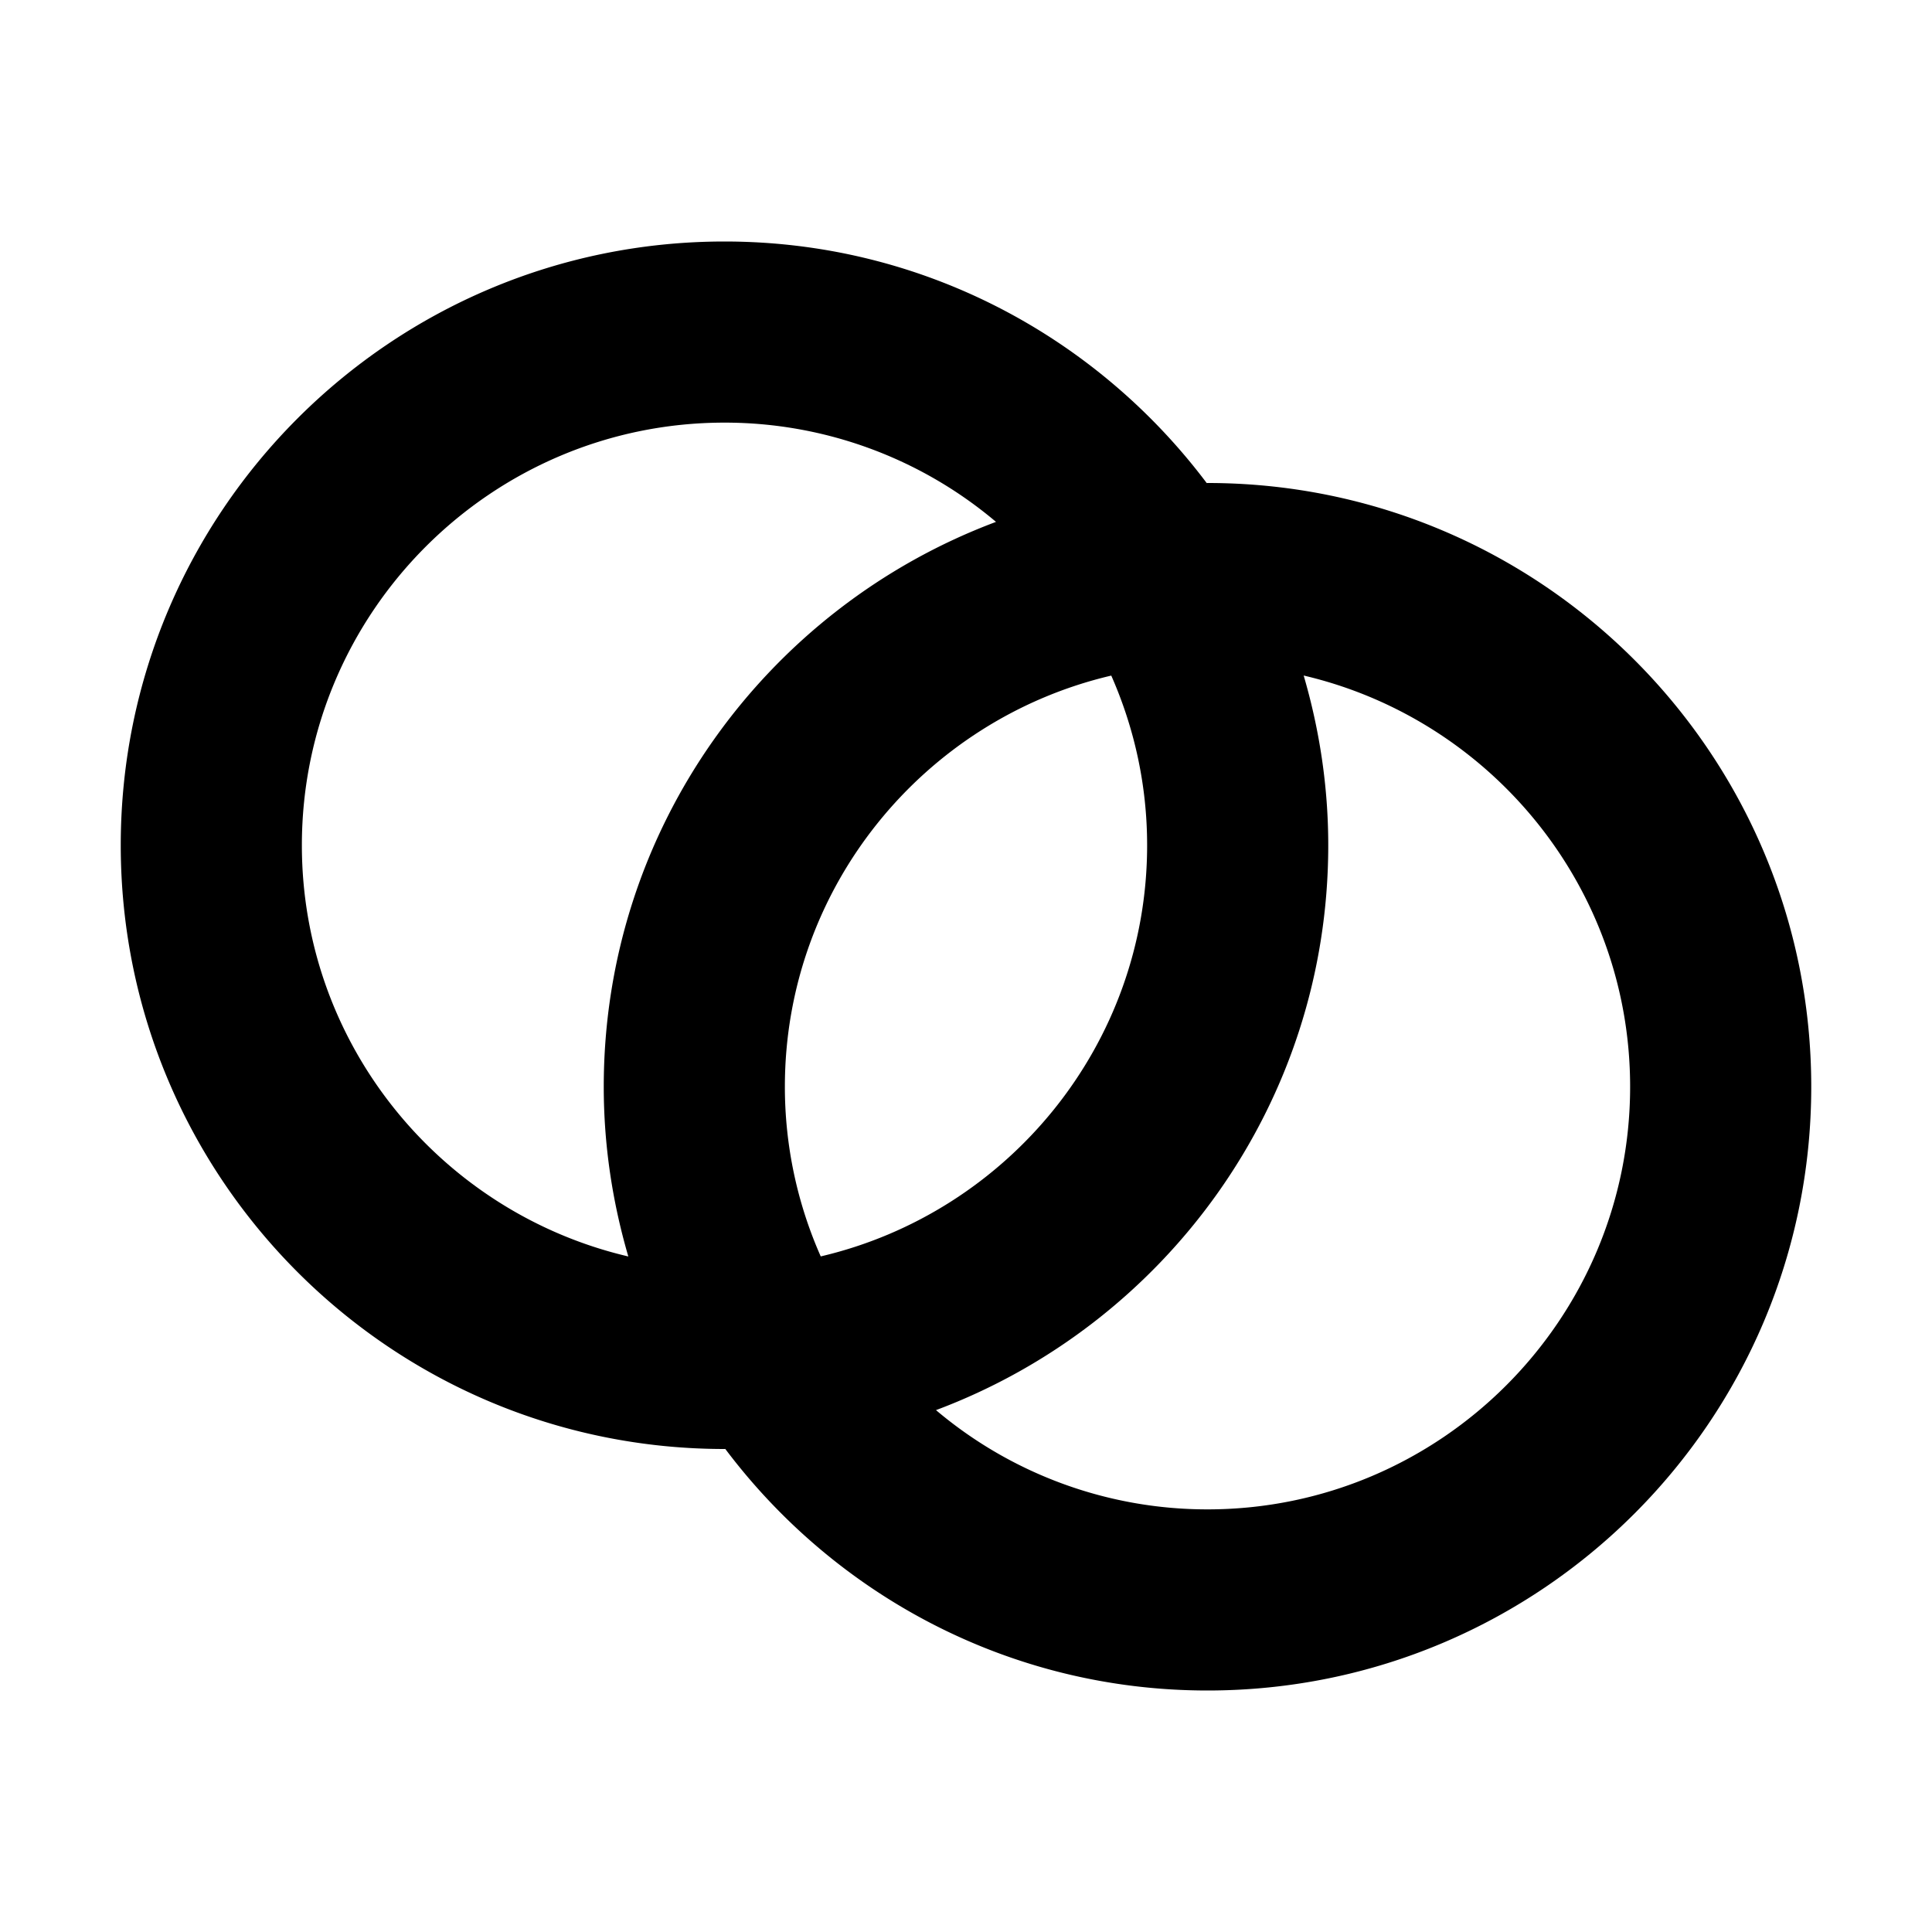 <svg width="32" height="32" xmlns="http://www.w3.org/2000/svg"><path d="M20 25a6.96 6.96 0 01-4.497-1.644C19.295 21.936 22 18.288 22 14c0-.977-.146-1.918-.407-2.811C24.687 11.913 27 14.688 27 18c0 3.859-3.141 7-7 7M5 14c0-3.859 3.141-7 7-7a6.96 6.96 0 014.497 1.644C12.705 10.064 10 13.712 10 18c0 .977.146 1.918.407 2.811C7.313 20.087 5 17.312 5 14m14 0c0 3.311-2.313 6.086-5.406 6.81A6.939 6.939 0 0113 18c0-3.311 2.313-6.086 5.406-6.81.38.861.594 1.81.594 2.81m1-6l-.013.001C18.162 5.575 15.269 4 12 4 6.478 4 2 8.478 2 14s4.478 10 10 10l.013-.001C13.838 26.425 16.731 28 20 28c5.522 0 10-4.478 10-10S25.522 8 20 8" fill="currentColor" fill-rule="evenodd"/></svg>

